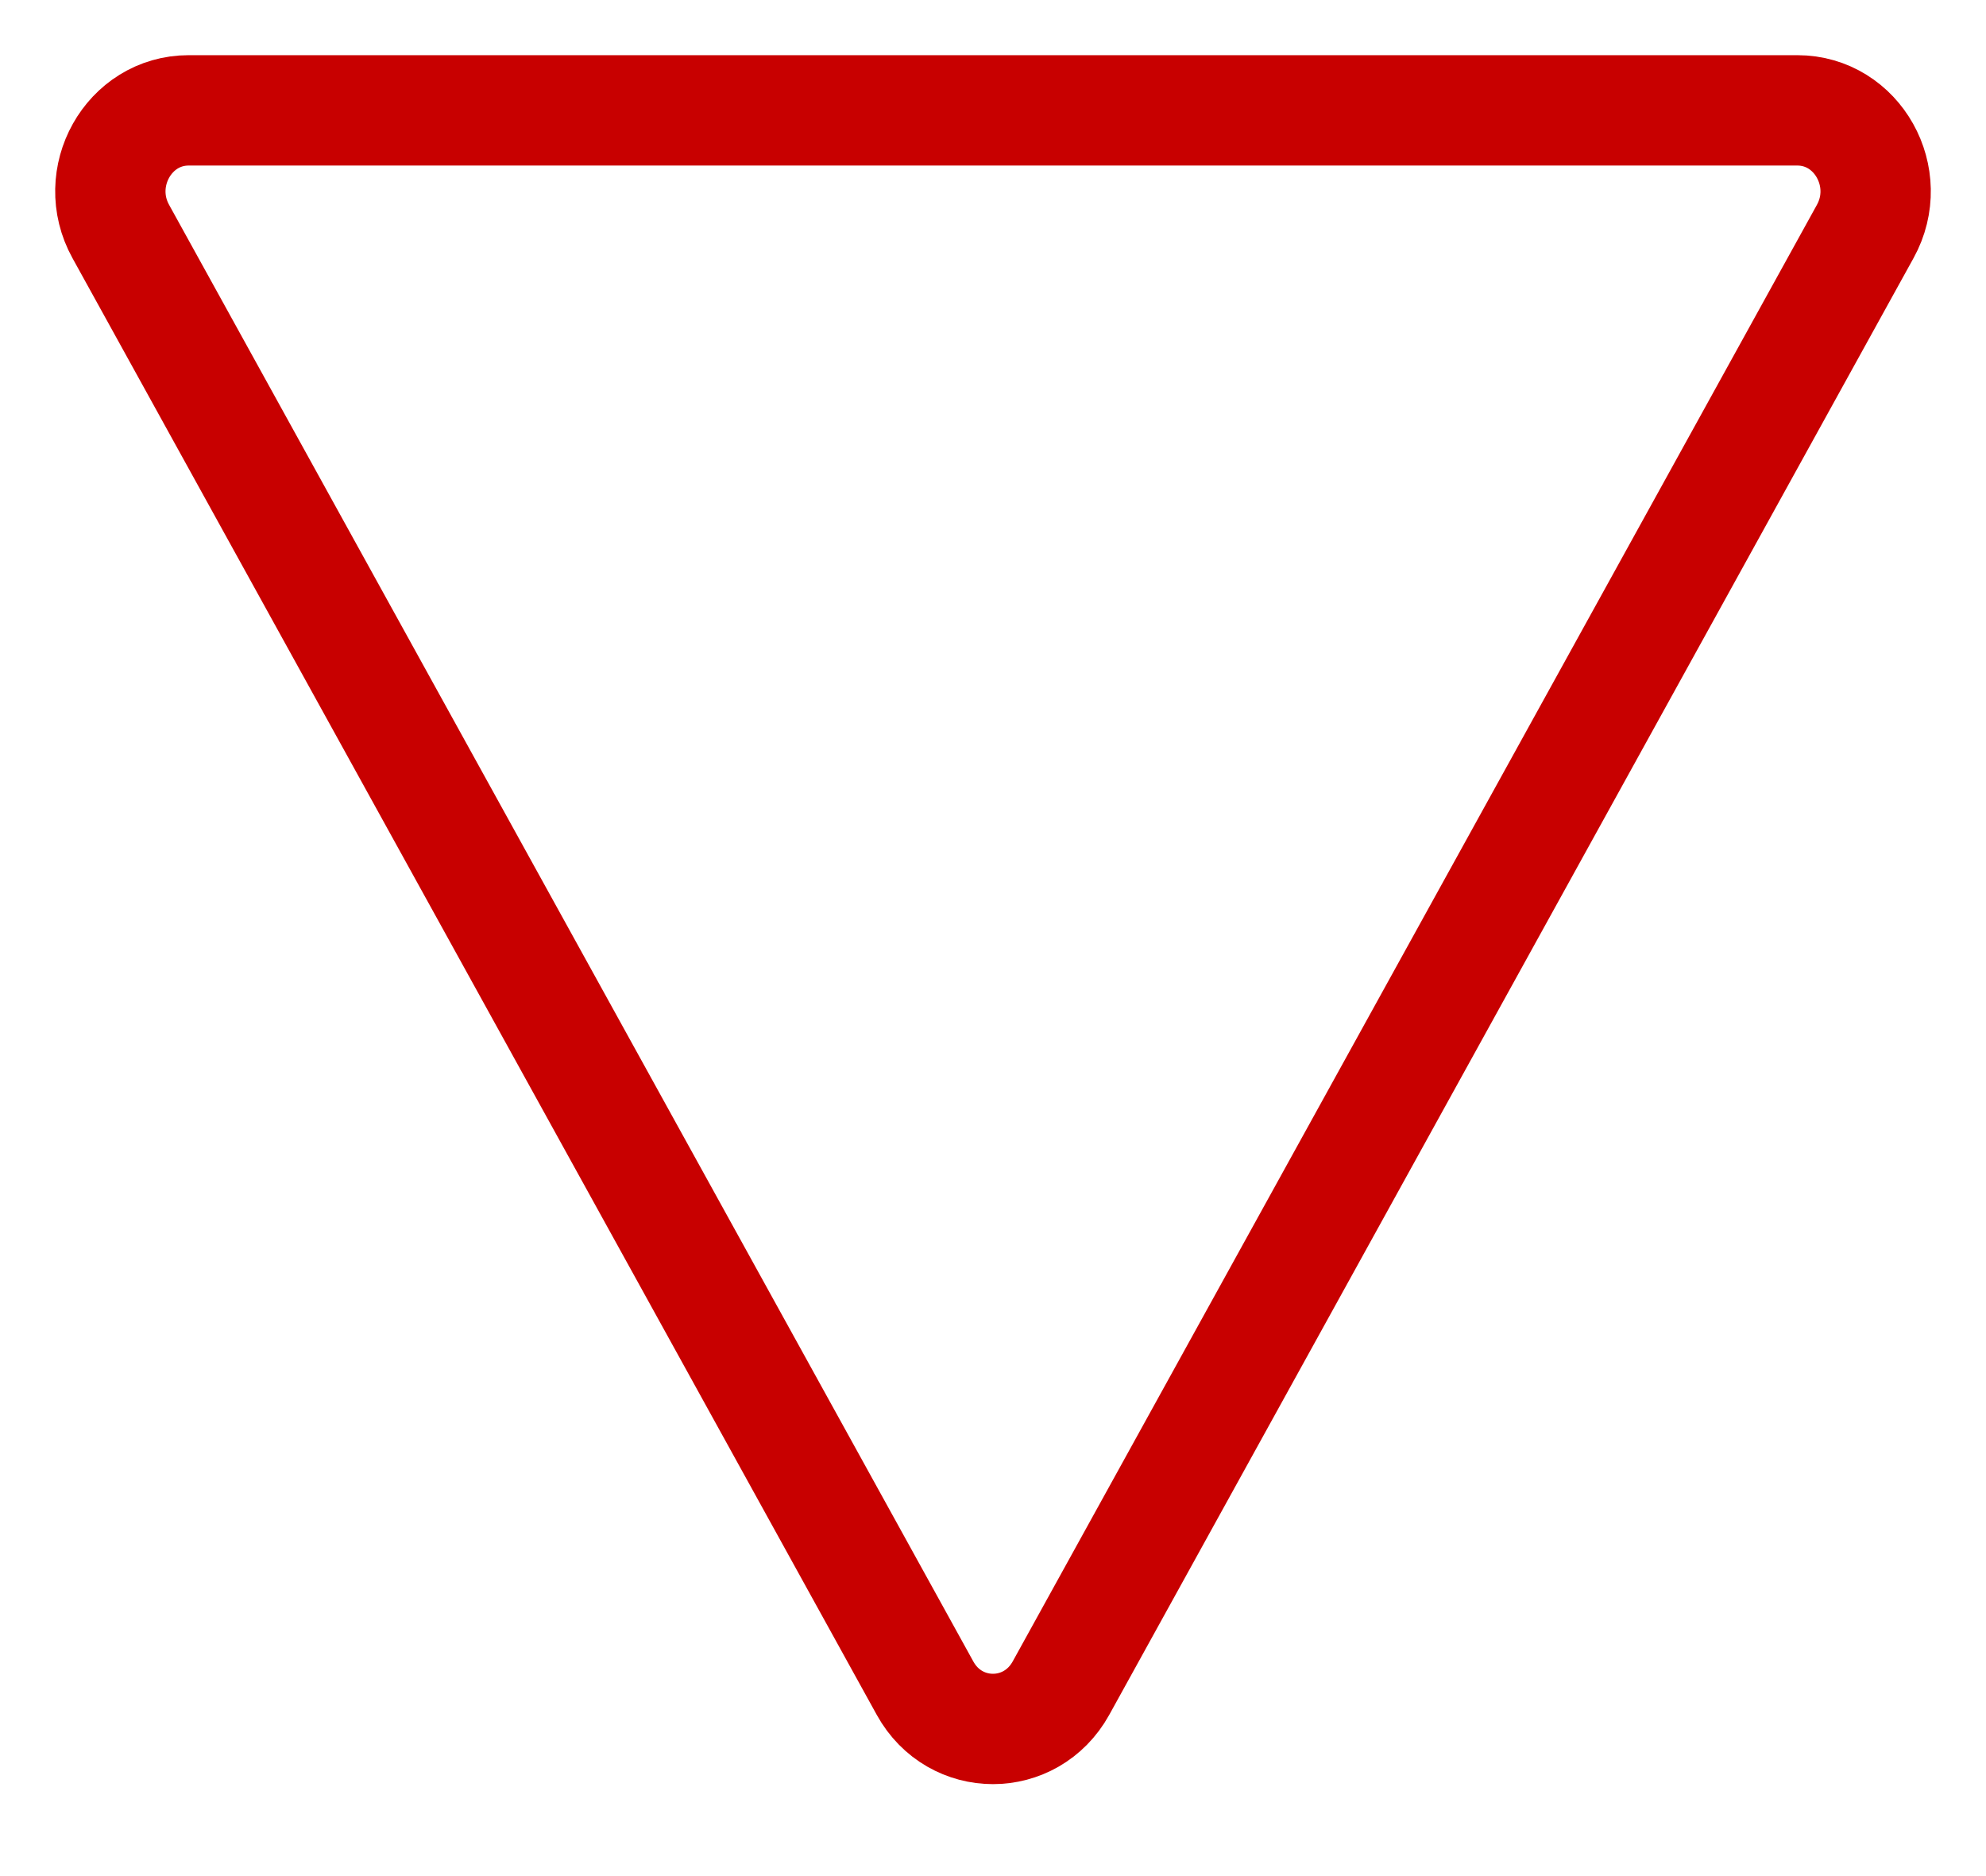 <svg width="18" height="17" viewBox="0 0 18 17" fill="none" xmlns="http://www.w3.org/2000/svg">
<path d="M8.384 15.297C8.656 15.79 9.343 15.79 9.616 15.297L16.905 2.098C17.176 1.609 16.834 1 16.29 1H1.71C1.166 1 0.824 1.609 1.095 2.098L8.384 15.297Z" stroke="#C80000"/>
</svg>
